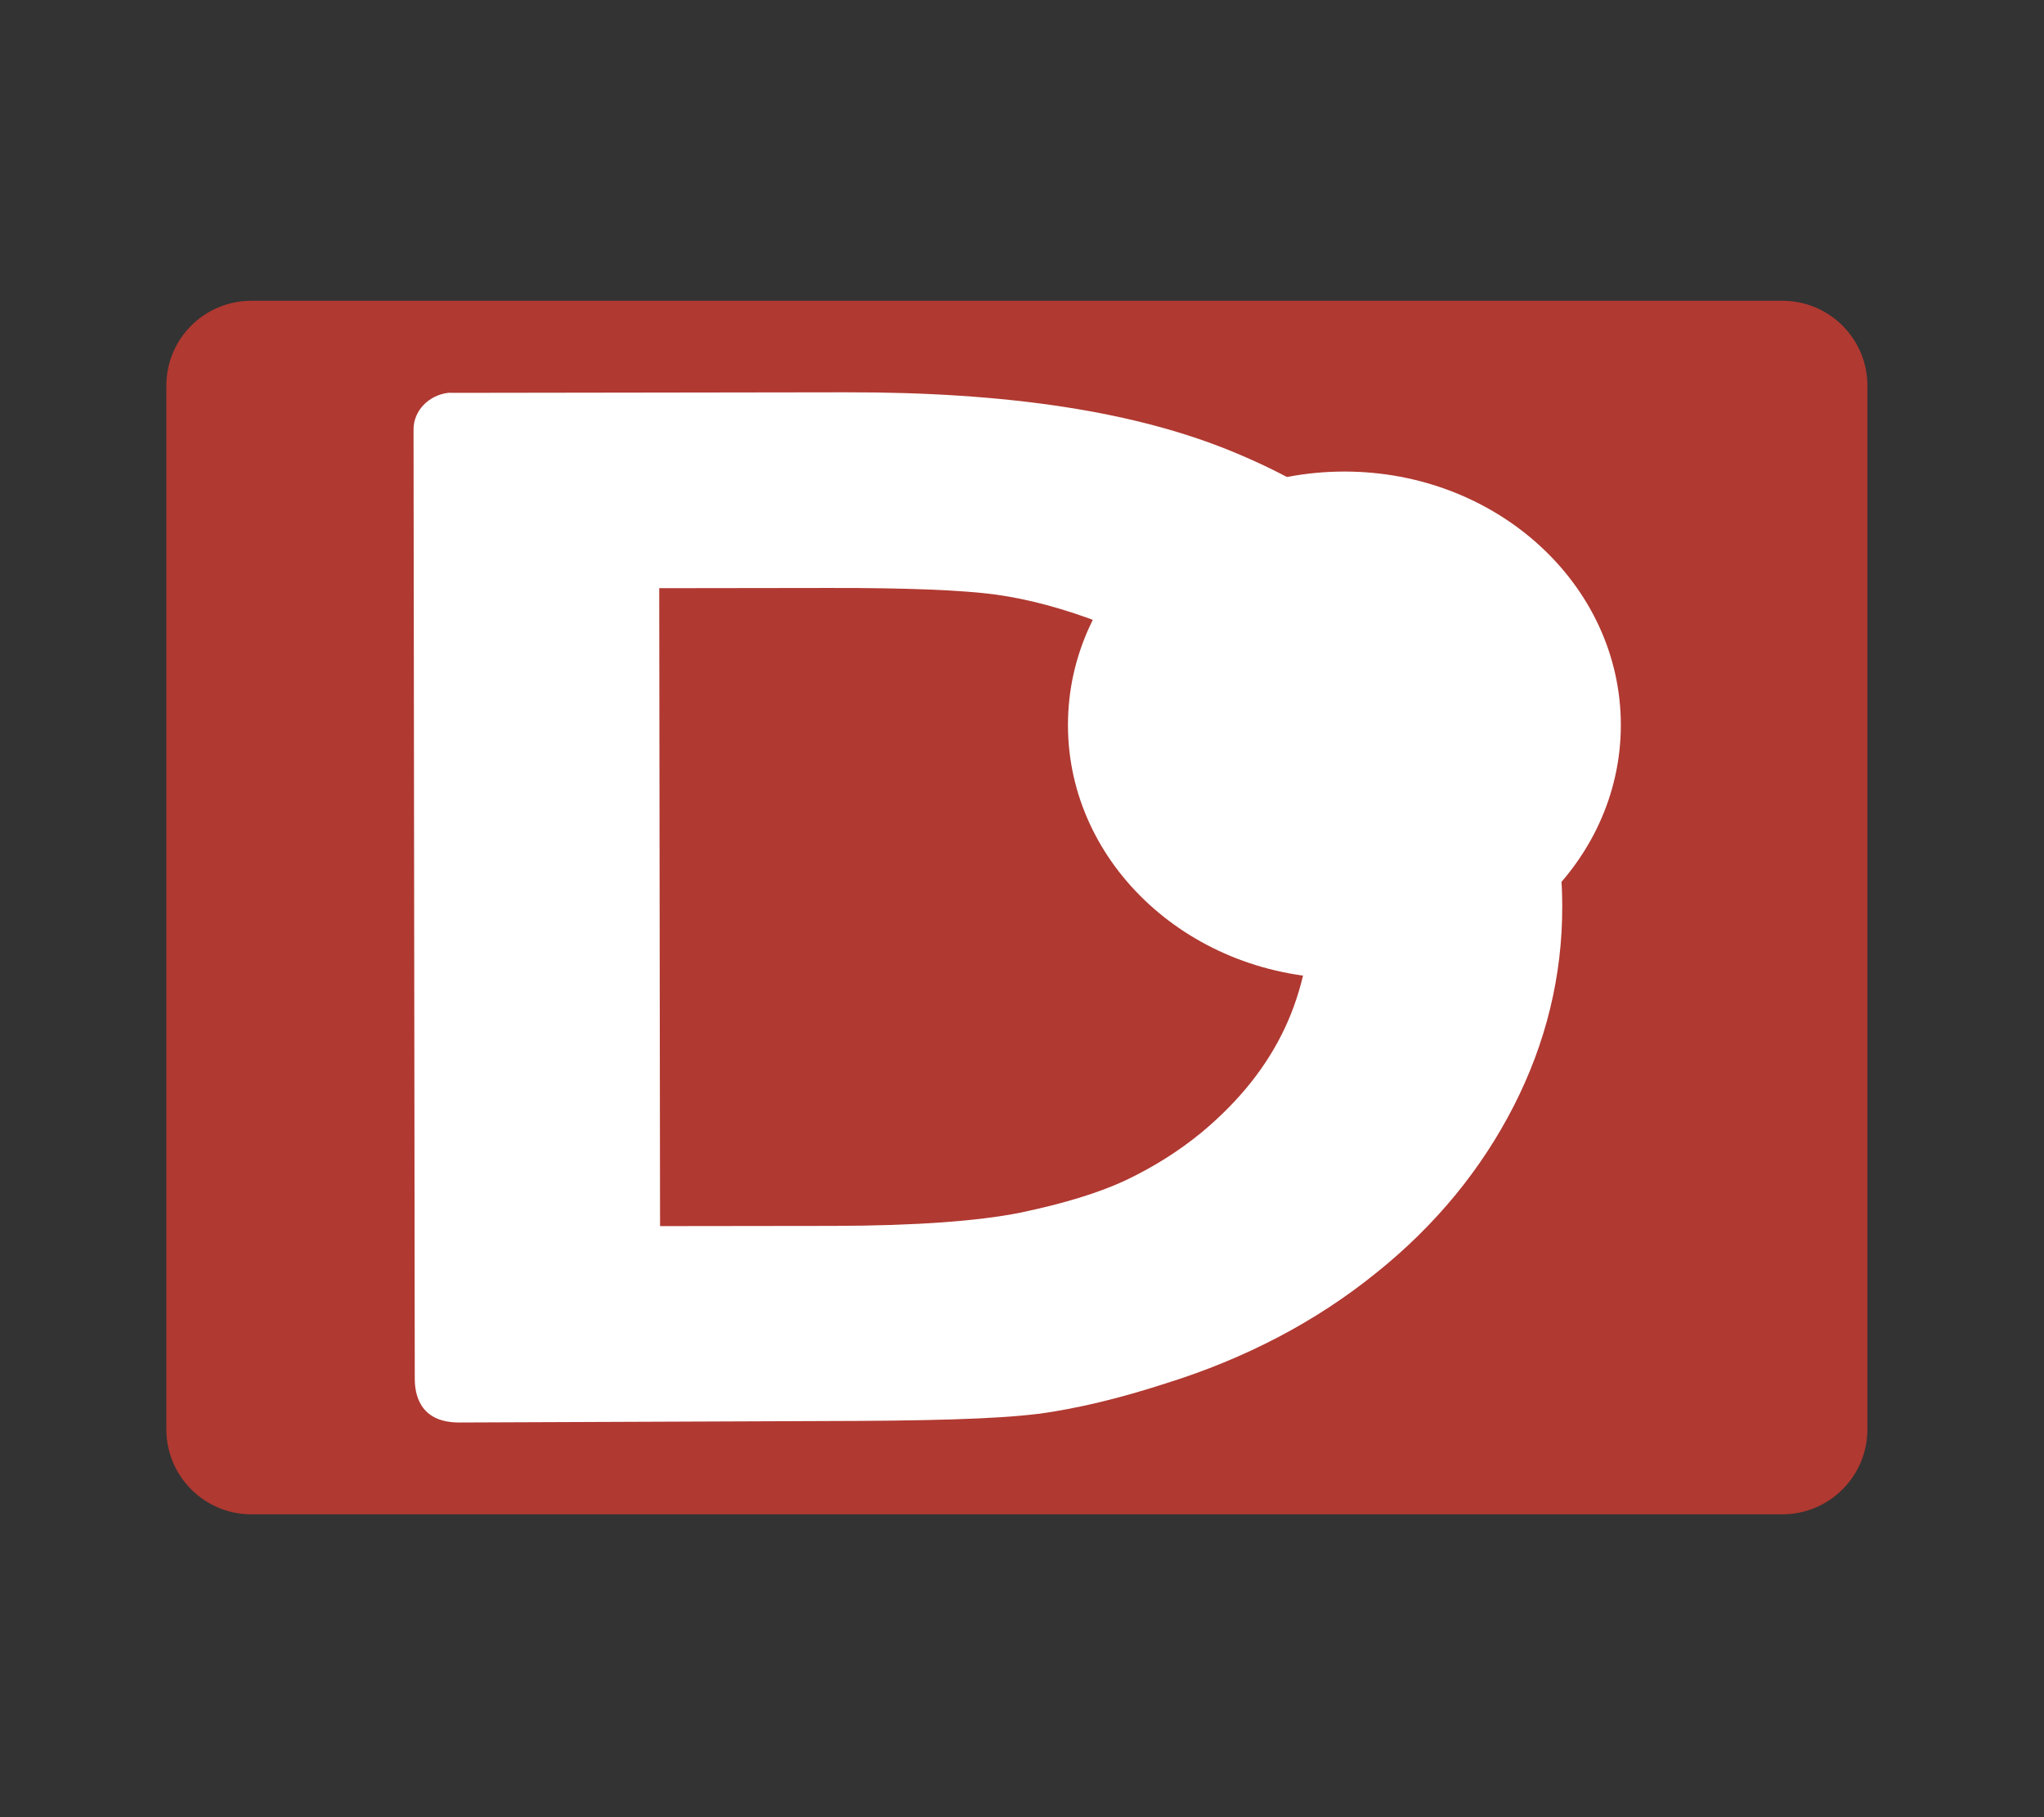<svg width="100%" height="100%" viewBox="0 0 18 16" version="1.1" xmlns="http://www.w3.org/2000/svg" xmlns:xlink="http://www.w3.org/1999/xlink" xml:space="preserve" style="fill-rule:evenodd;clip-rule:evenodd;stroke-linejoin:round;stroke-miterlimit:2;"><rect x="0" y="0" width="18" height="16" fill="#333333" stroke="none"/><g id="dlang" transform="matrix(0.332,0,0,0.332,-23.105,1.346)"><g transform="matrix(3.377,0,0,3.033,69.278,-2.765)"><path d="M14.761,2.947L14.761,12.073C14.761,12.483 14.462,12.816 14.094,12.816L2.067,12.816C1.699,12.816 1.4,12.483 1.4,12.073L1.4,2.947C1.4,2.537 1.699,2.205 2.067,2.205L14.094,2.205C14.462,2.205 14.761,2.537 14.761,2.947Z" style="fill:rgb(176,57,49);"/></g><g transform="matrix(1.431,0,0,1.431,-91.96,15.173)"><ellipse cx="137.815" cy="0" rx="5.124" ry="4.697" style="fill:white;"/></g><g transform="matrix(1.475,0,0,1.475,-142.164,-18.315)"><path d="M151.62,16.732C151.274,16.775 151.003,17.051 151.001,17.385L151.023,34.454C151.023,34.712 151.093,35.245 151.82,35.245L158.357,35.219C160.226,35.216 161.477,35.184 162.223,35.09C162.227,35.09 162.236,35.09 162.24,35.09C162.953,34.991 163.709,34.808 164.531,34.541C165.959,34.095 167.225,33.435 168.314,32.554C169.38,31.7 170.206,30.69 170.787,29.553C171.367,28.416 171.66,27.214 171.658,25.968C171.655,24.233 171.13,22.609 170.077,21.148C169.024,19.686 167.587,18.567 165.818,17.826C164.02,17.064 161.676,16.716 158.767,16.722L151.708,16.732C151.678,16.732 151.649,16.728 151.62,16.732ZM155.419,20.244L158.462,20.24C159.884,20.237 160.896,20.28 161.47,20.359C162.051,20.439 162.688,20.608 163.363,20.868C164.032,21.123 164.615,21.435 165.116,21.824C166.494,22.895 167.144,24.163 167.146,25.842C167.15,27.561 166.522,28.901 165.179,30.024C164.766,30.364 164.307,30.653 163.801,30.893C163.322,31.116 162.697,31.308 161.908,31.473C161.164,31.622 160.035,31.707 158.565,31.71L155.434,31.714L155.419,20.244Z" style="fill:white;fill-rule:nonzero;"/></g></g></svg>